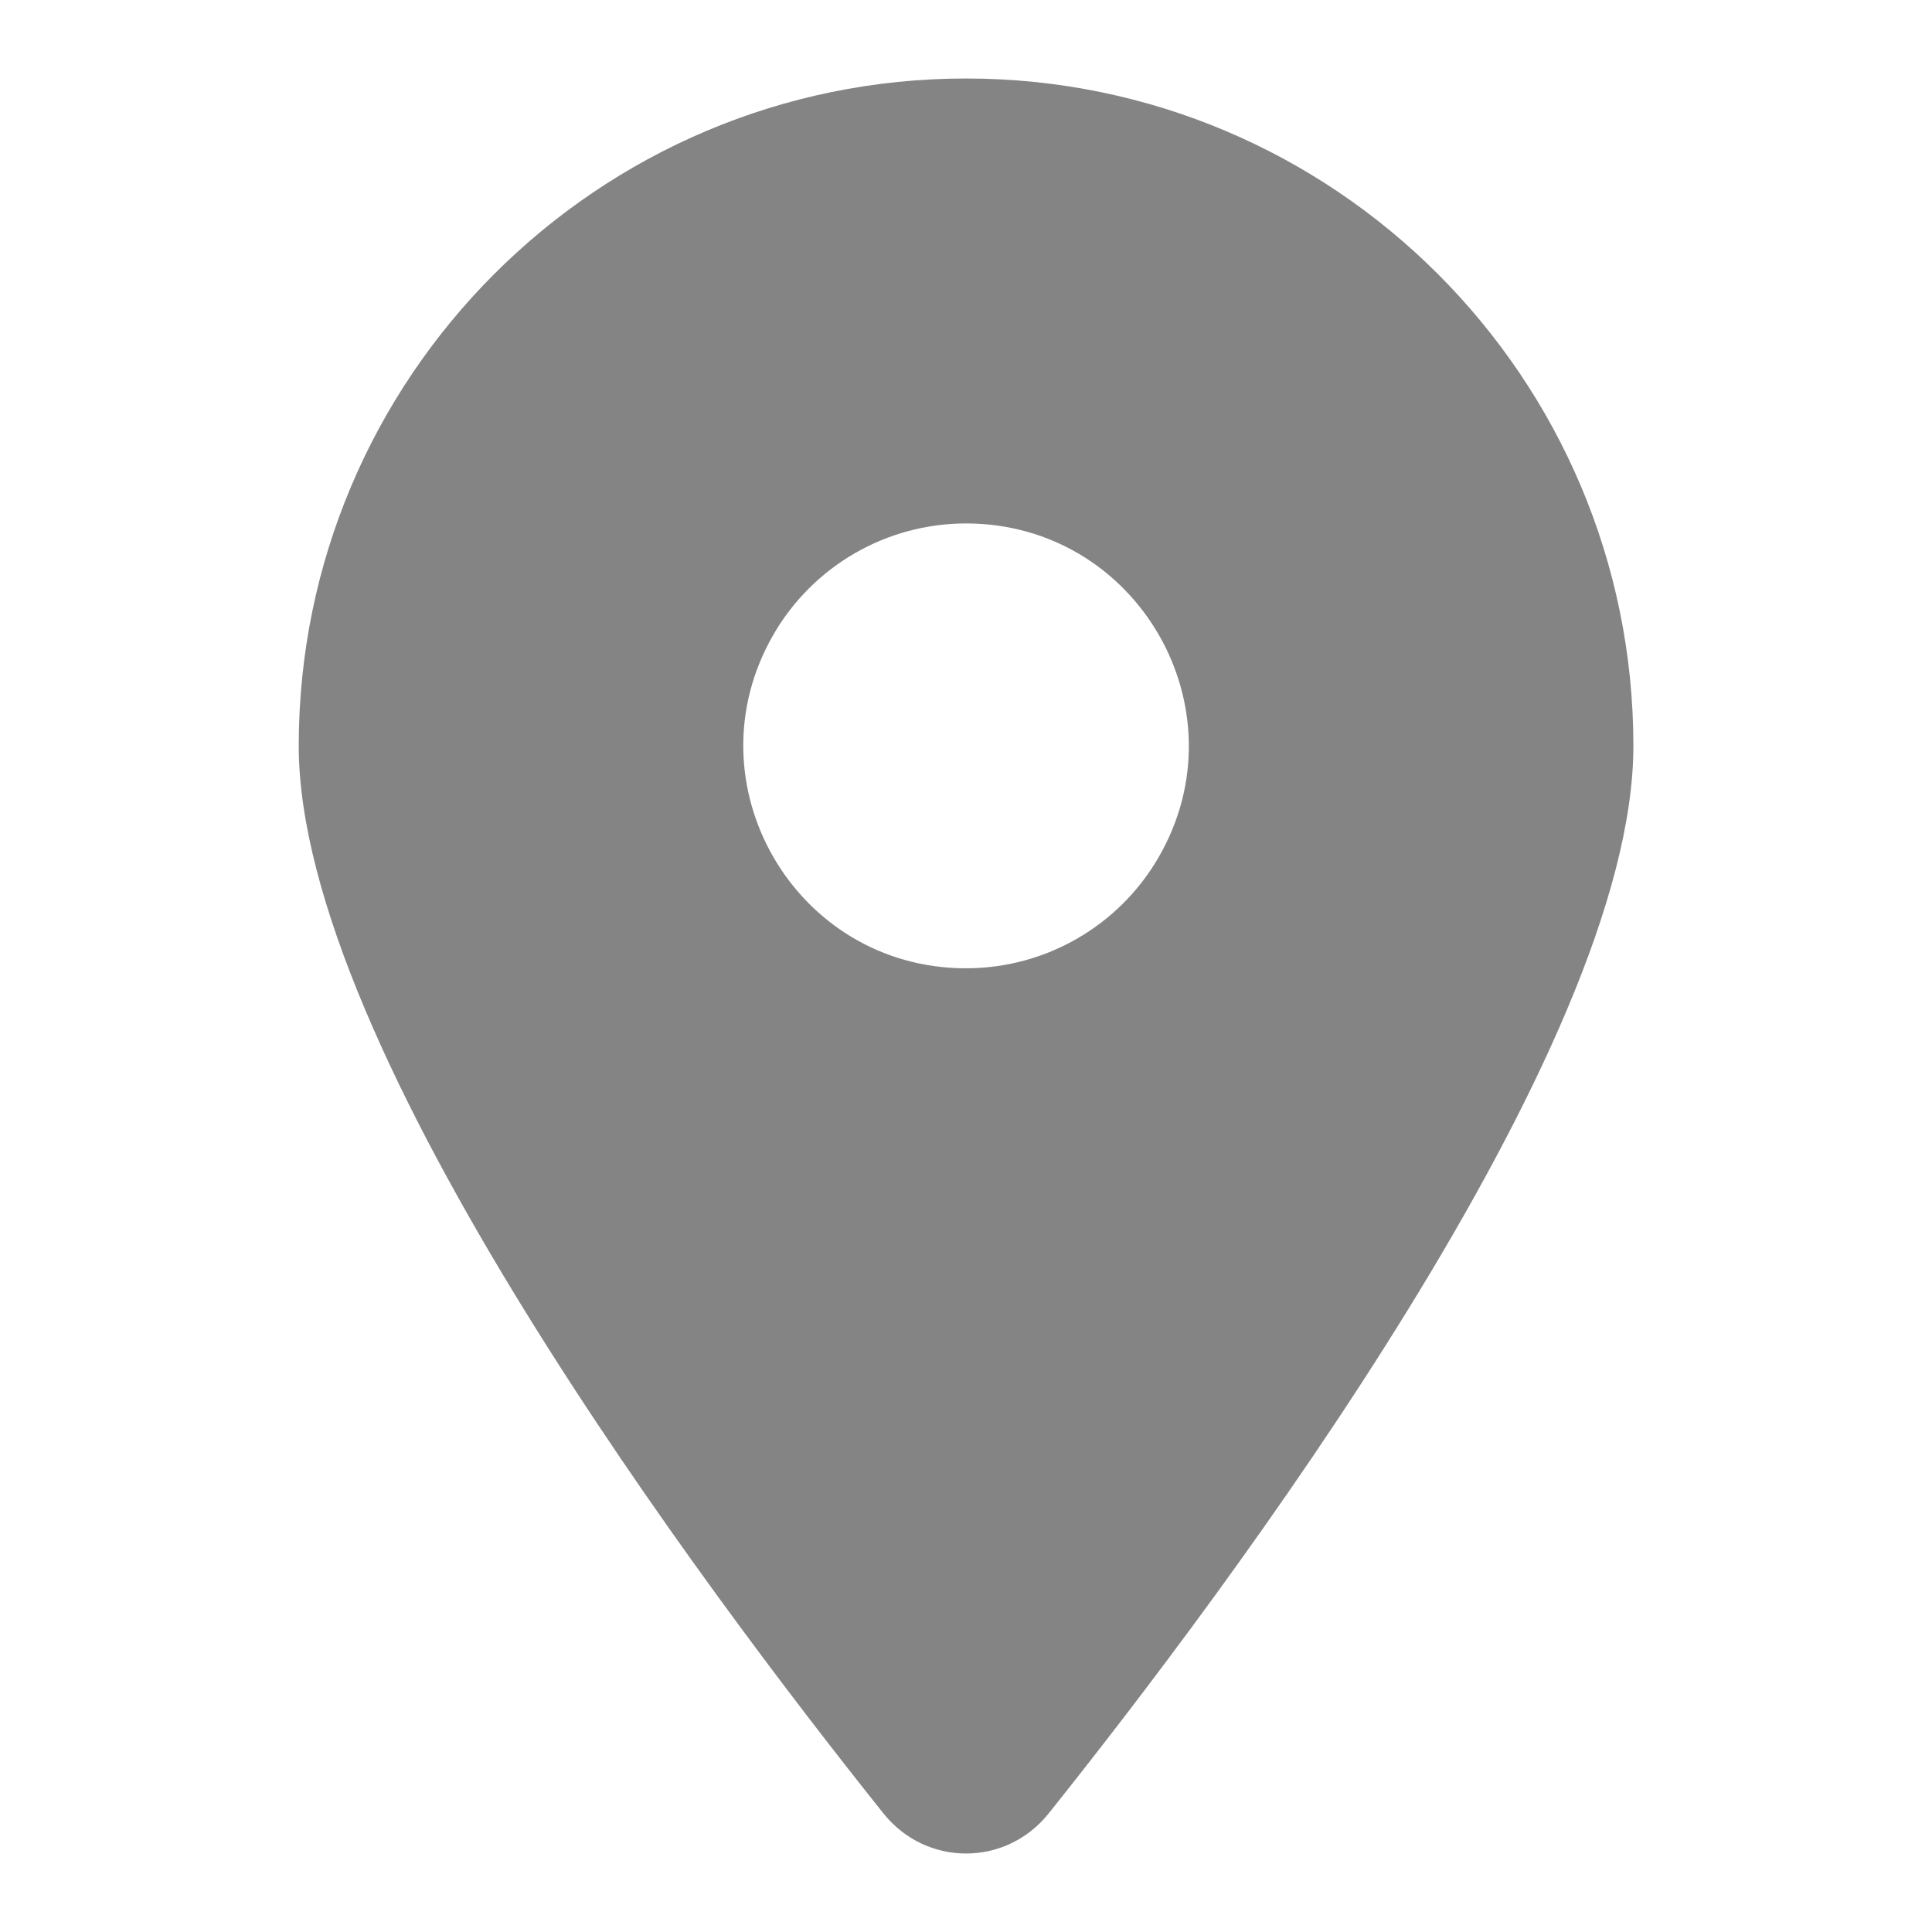 <svg width="16" height="16" viewBox="0 0 16 16" fill="none" xmlns="http://www.w3.org/2000/svg">
    <path d="M8.683 15.02C10.159 13.172 13.527 8.693 13.527 6.177C13.527 3.126 11.052 0.65 8 0.65C4.949 0.65 2.474 3.126 2.474 6.177C2.474 8.693 5.842 13.172 7.318 15.02C7.672 15.46 8.329 15.46 8.683 15.02ZM8 4.335C9.419 4.335 10.305 5.87 9.596 7.098C9.267 7.668 8.659 8.019 8 8.019C6.582 8.019 5.696 6.484 6.405 5.256C6.734 4.686 7.342 4.335 8 4.335Z" fill="#848484"/>
</svg>